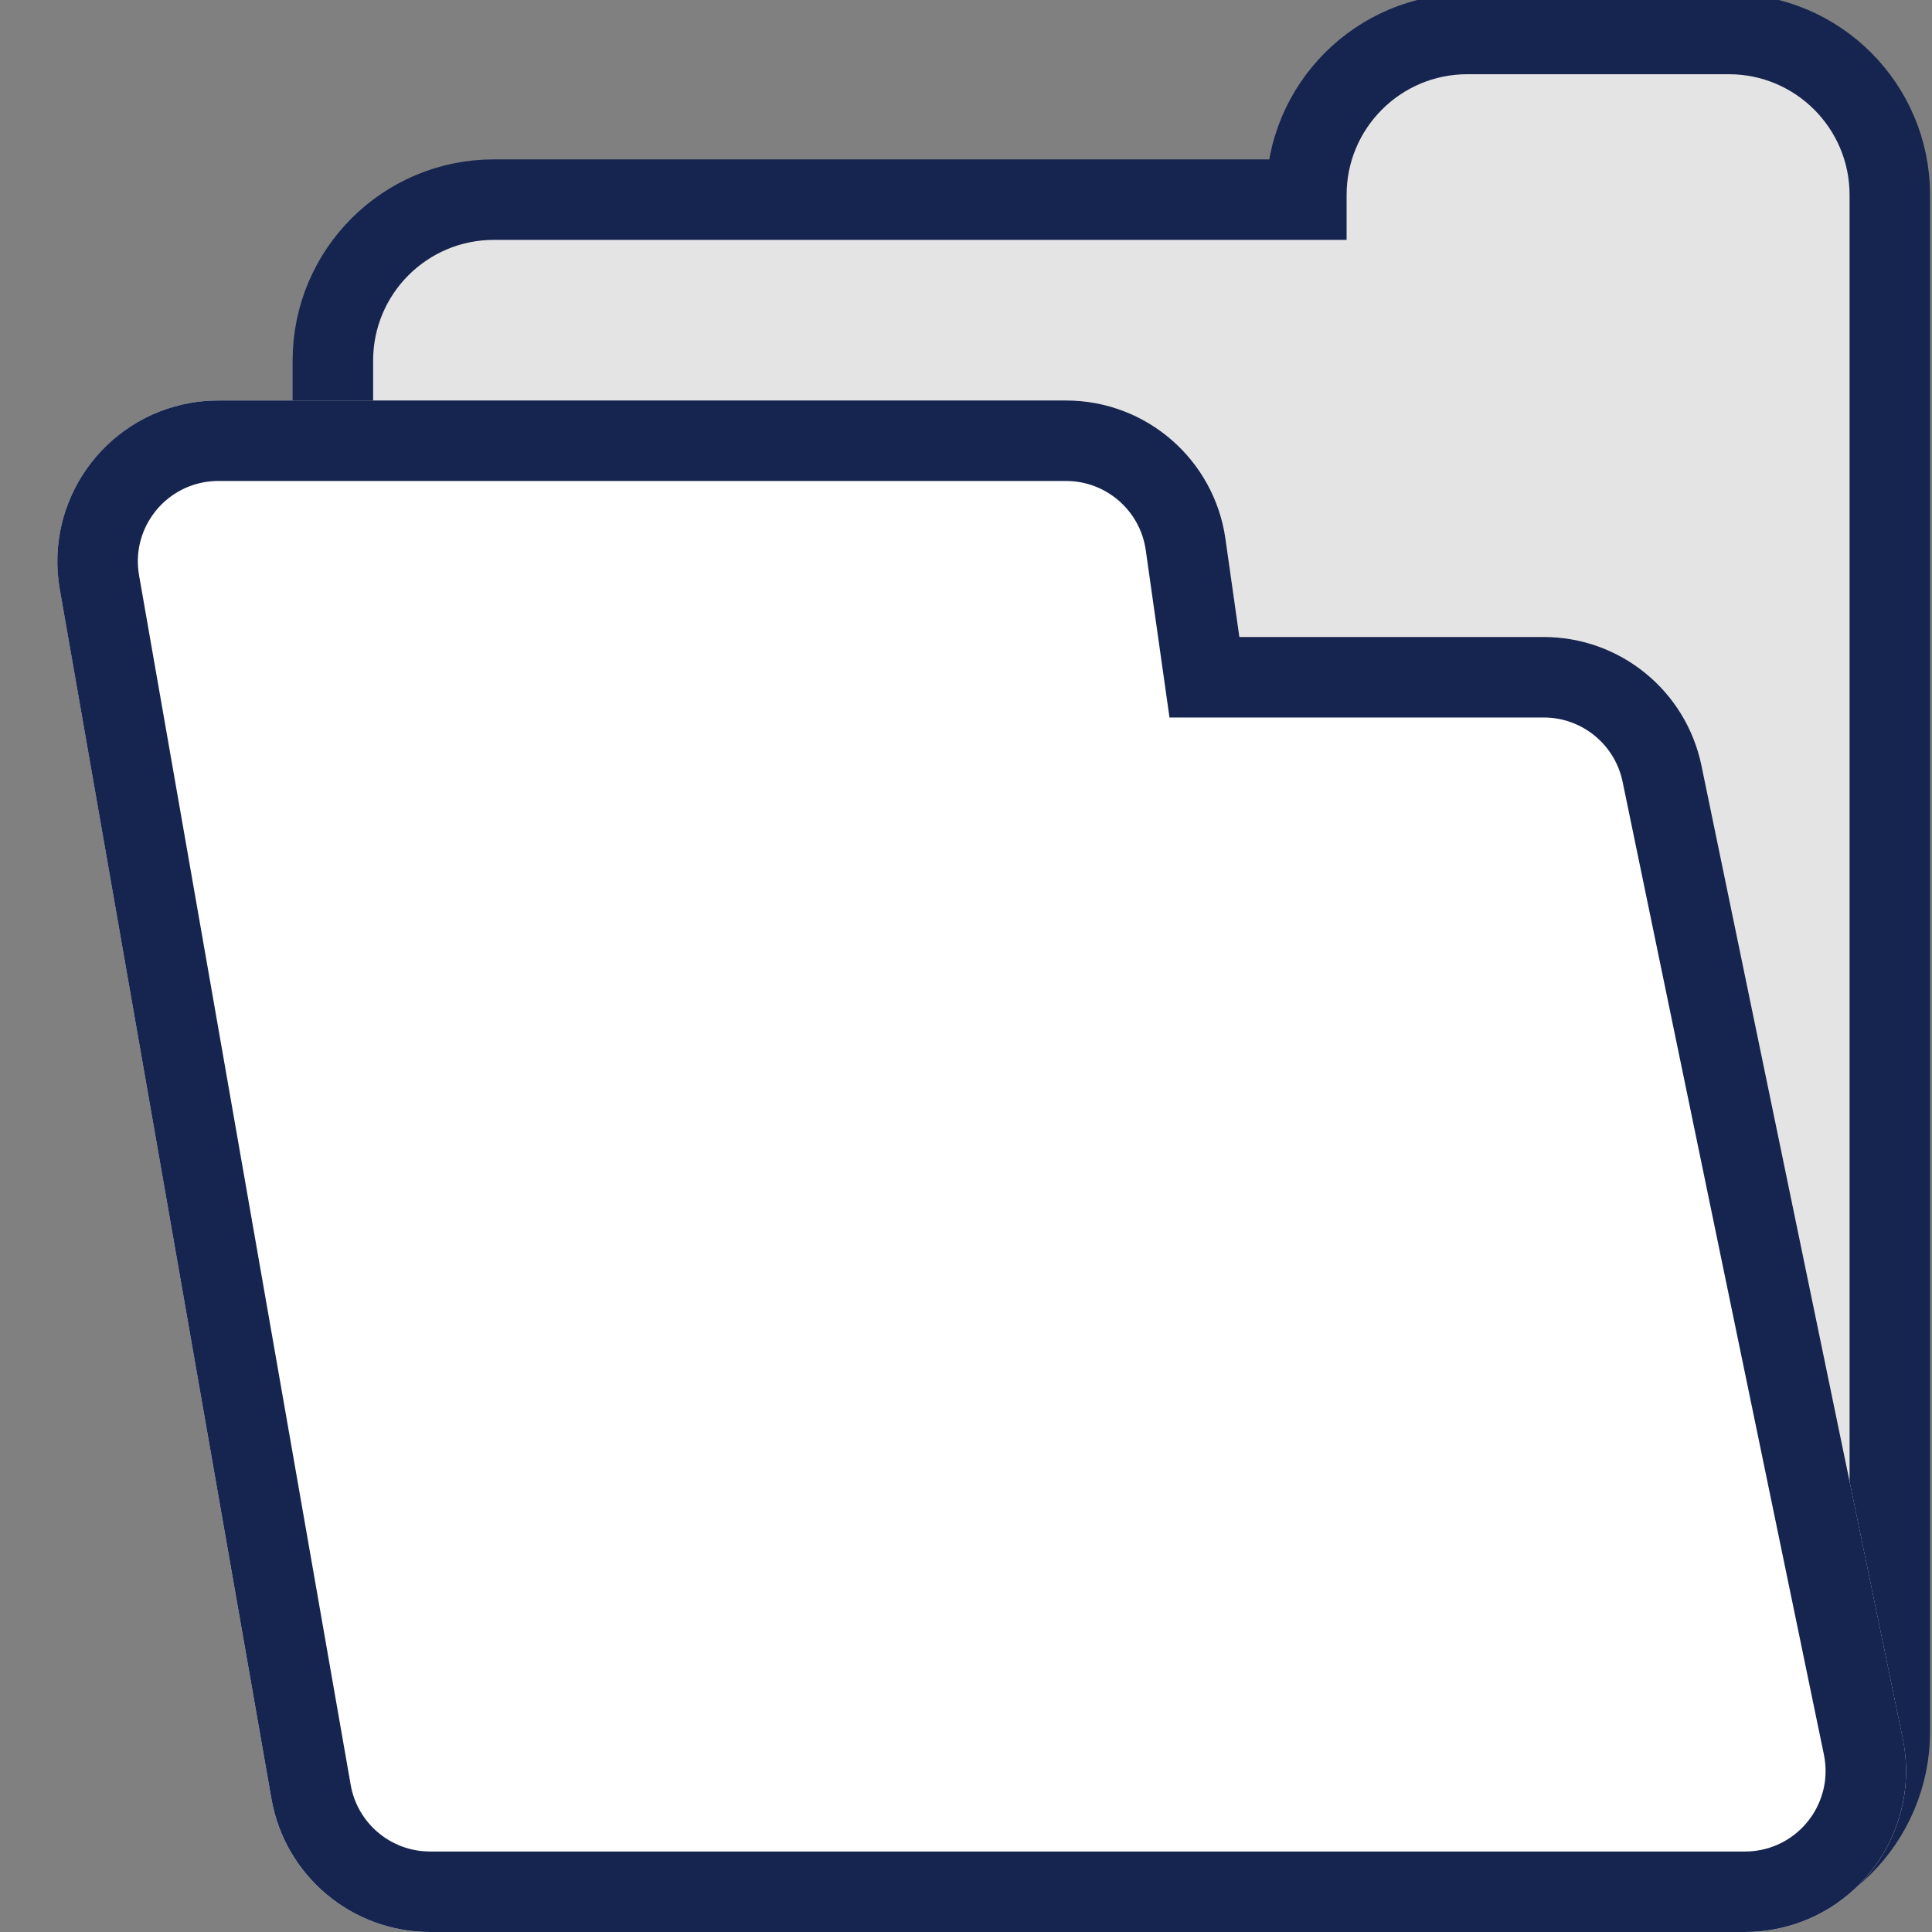 <?xml version="1.0" encoding="UTF-8"?>
<svg width="24px" height="24px" viewBox="0 0 24 24" version="1.1" xmlns="http://www.w3.org/2000/svg" xmlns:xlink="http://www.w3.org/1999/xlink">
    <rect x="0" y="0" width="24" height="24" fill="#808080" stroke="none"/>
    <!-- Generator: Sketch 48.2 (47327) - http://www.bohemiancoding.com/sketch -->
    <title>icon/24/folder/open folder</title>
    <desc>Created with Sketch.</desc>
    <defs>
        <path d="M2.713,4.975 L13.243,4.975 C14.239,4.975 15.084,5.708 15.223,6.694 L15.396,7.913 L19.177,7.913 C20.125,7.913 20.943,8.579 21.135,9.508 L23.636,21.595 C23.86,22.676 23.165,23.735 22.083,23.959 C21.95,23.986 21.814,24 21.678,24 L5.342,24 C4.37,24 3.539,23.302 3.371,22.345 L0.743,7.319 C0.552,6.231 1.28,5.195 2.368,5.005 C2.482,4.985 2.597,4.975 2.713,4.975 Z" id="path-1"></path>
    </defs>
    <g id="Symbols" stroke="none" stroke-width="1" fill="none" fill-rule="evenodd">
        <g id="icon/24/folder/open-folder">
            <g id="Group-3-Copy-4">
                <path d="M18.228,0.422 L21.476,0.422 C22.58,0.422 23.476,1.317 23.476,2.422 C23.476,2.422 23.476,2.422 23.476,2.422 L23.476,21.51 C23.476,22.615 22.58,23.51 21.476,23.51 L6.135,23.51 C5.03,23.51 4.135,22.615 4.135,21.51 L4.135,4.48 C4.135,3.375 5.03,2.48 6.135,2.48 L16.228,2.48 L16.228,2.422 C16.228,1.317 17.123,0.422 18.228,0.422 Z" id="Rectangle-4" stroke="#16254F" fill="#E5E4E4"></path>
                <g id="Rectangle-2-Copy-3">
                    <use fill="#FFFFFF" fill-rule="evenodd" xlink:href="#path-1"></use>
                    <path stroke="#16254F" stroke-width="1" d="M2.713,5.475 C2.626,5.475 2.539,5.482 2.454,5.497 C1.638,5.64 1.092,6.417 1.235,7.233 L3.864,22.259 C3.99,22.976 4.613,23.5 5.342,23.5 L21.678,23.5 C21.78,23.5 21.882,23.49 21.982,23.469 C22.793,23.301 23.314,22.507 23.147,21.696 L20.646,9.609 C20.501,8.913 19.888,8.413 19.177,8.413 L14.962,8.413 L14.728,6.764 C14.623,6.025 13.99,5.475 13.243,5.475 L2.713,5.475 Z"></path>
                </g>
            </g>
        </g>
    </g>
</svg>